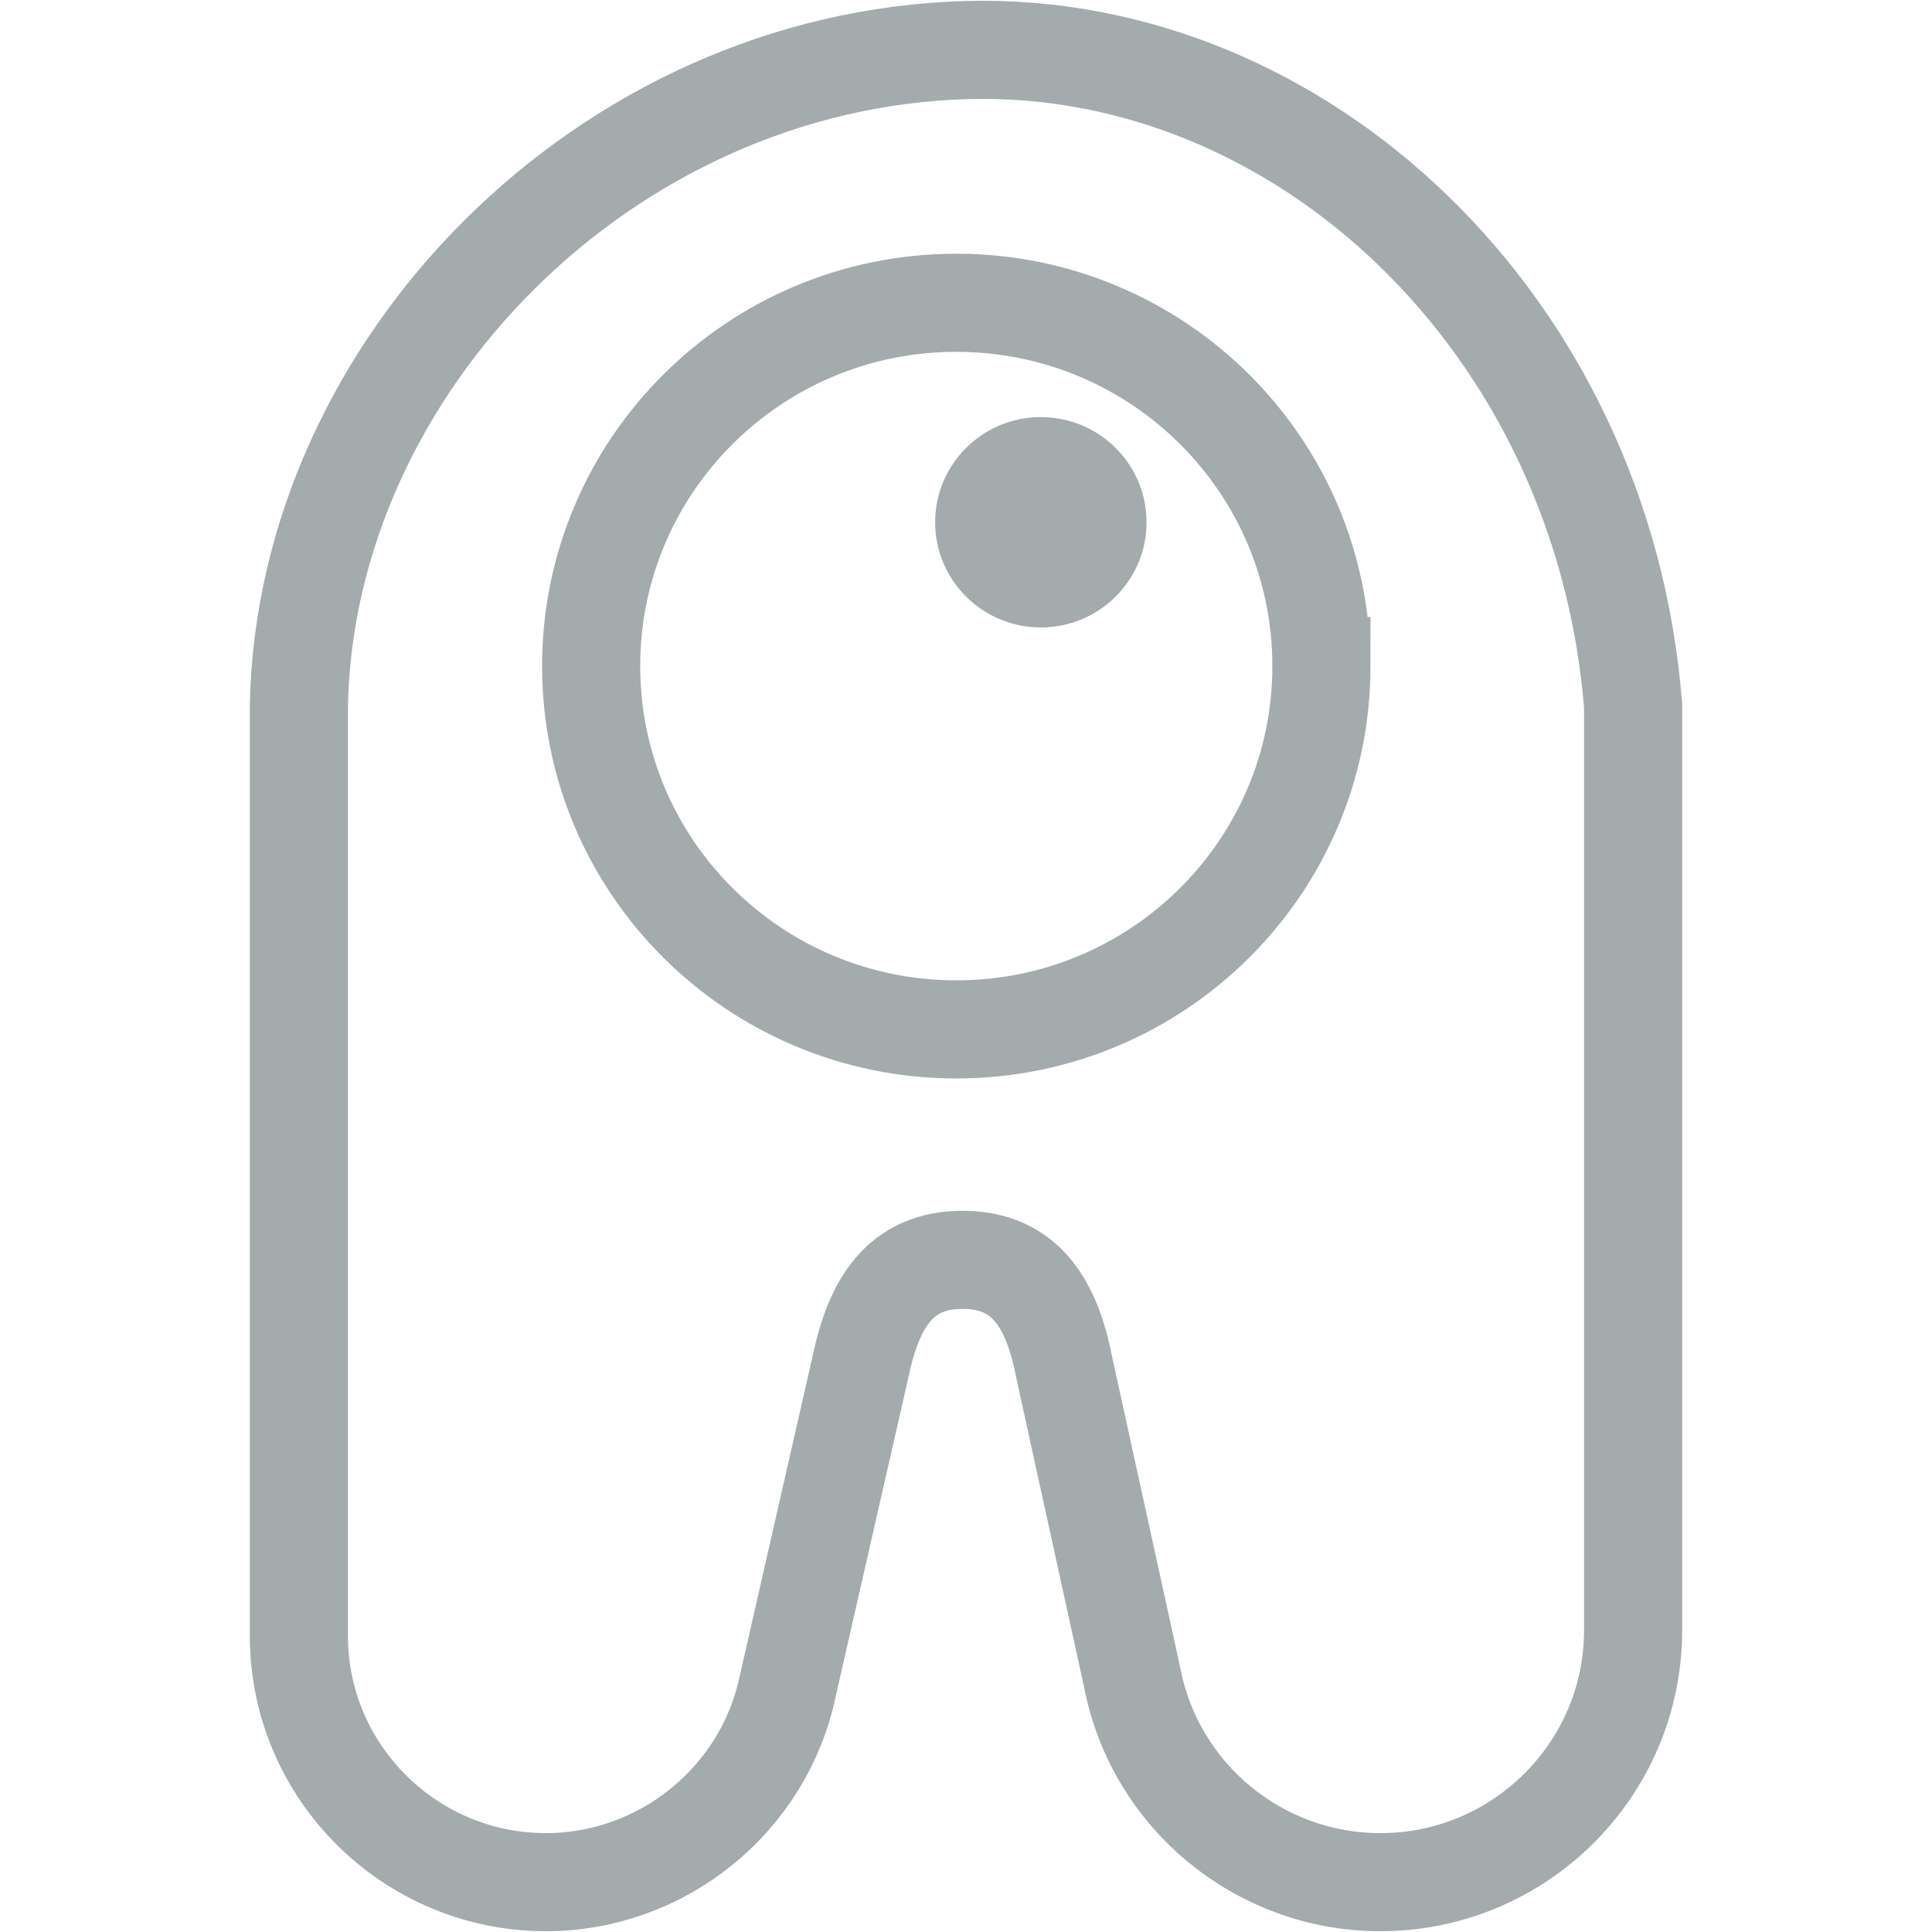 <svg xmlns="http://www.w3.org/2000/svg" width="512" height="512" viewBox="0 0 512 512"><path d="M79.21 433.534c0 35.977 29.373 65.257 65.466 65.257 30.843 0 57.797-21.85 64.08-51.944l19.333-84.833c3.427-16.32 10.285-28.142 26.985-28.142 16.972 0 23.79 12.066 27 28.712l17.987 82.04c6.037 31.395 33.7 54.17 65.766 54.17 36.908 0 66.963-29.932 66.963-66.75v-245.03C424.76 85.907 344.84 10.764 256.137 13.268 160.19 15.975 80.89 97.307 79.21 187.01z" fill="none"/><path d="M350.195 176.522c0 53.175-43.326 96.28-96.768 96.28-53.444 0-96.768-43.108-96.768-96.28 0-53.175 43.323-96.284 96.767-96.284 53.444 0 96.768 43.11 96.768 96.284zM79.21 433.534c0 35.977 29.373 65.257 65.466 65.257 30.843 0 57.797-21.85 64.08-51.944l19.333-84.833c3.427-16.32 10.285-28.142 26.985-28.142 16.972 0 23.79 12.066 27 28.712l17.987 82.04c6.037 31.395 33.7 54.17 65.766 54.17 36.908 0 66.963-29.932 66.963-66.75v-245.03C424.76 85.907 344.84 10.764 256.137 13.268 160.19 15.975 80.89 97.307 79.21 187.01z" fill="none" stroke="#a3abac" stroke-width="26"/><path d="M303.848 138.406c0 15.392-12.542 27.87-28.01 27.87-15.472 0-28.013-12.478-28.013-27.87 0-15.393 12.54-27.872 28.012-27.872 15.47 0 28.01 12.48 28.01 27.872z" fill="#a3abac"/></svg>